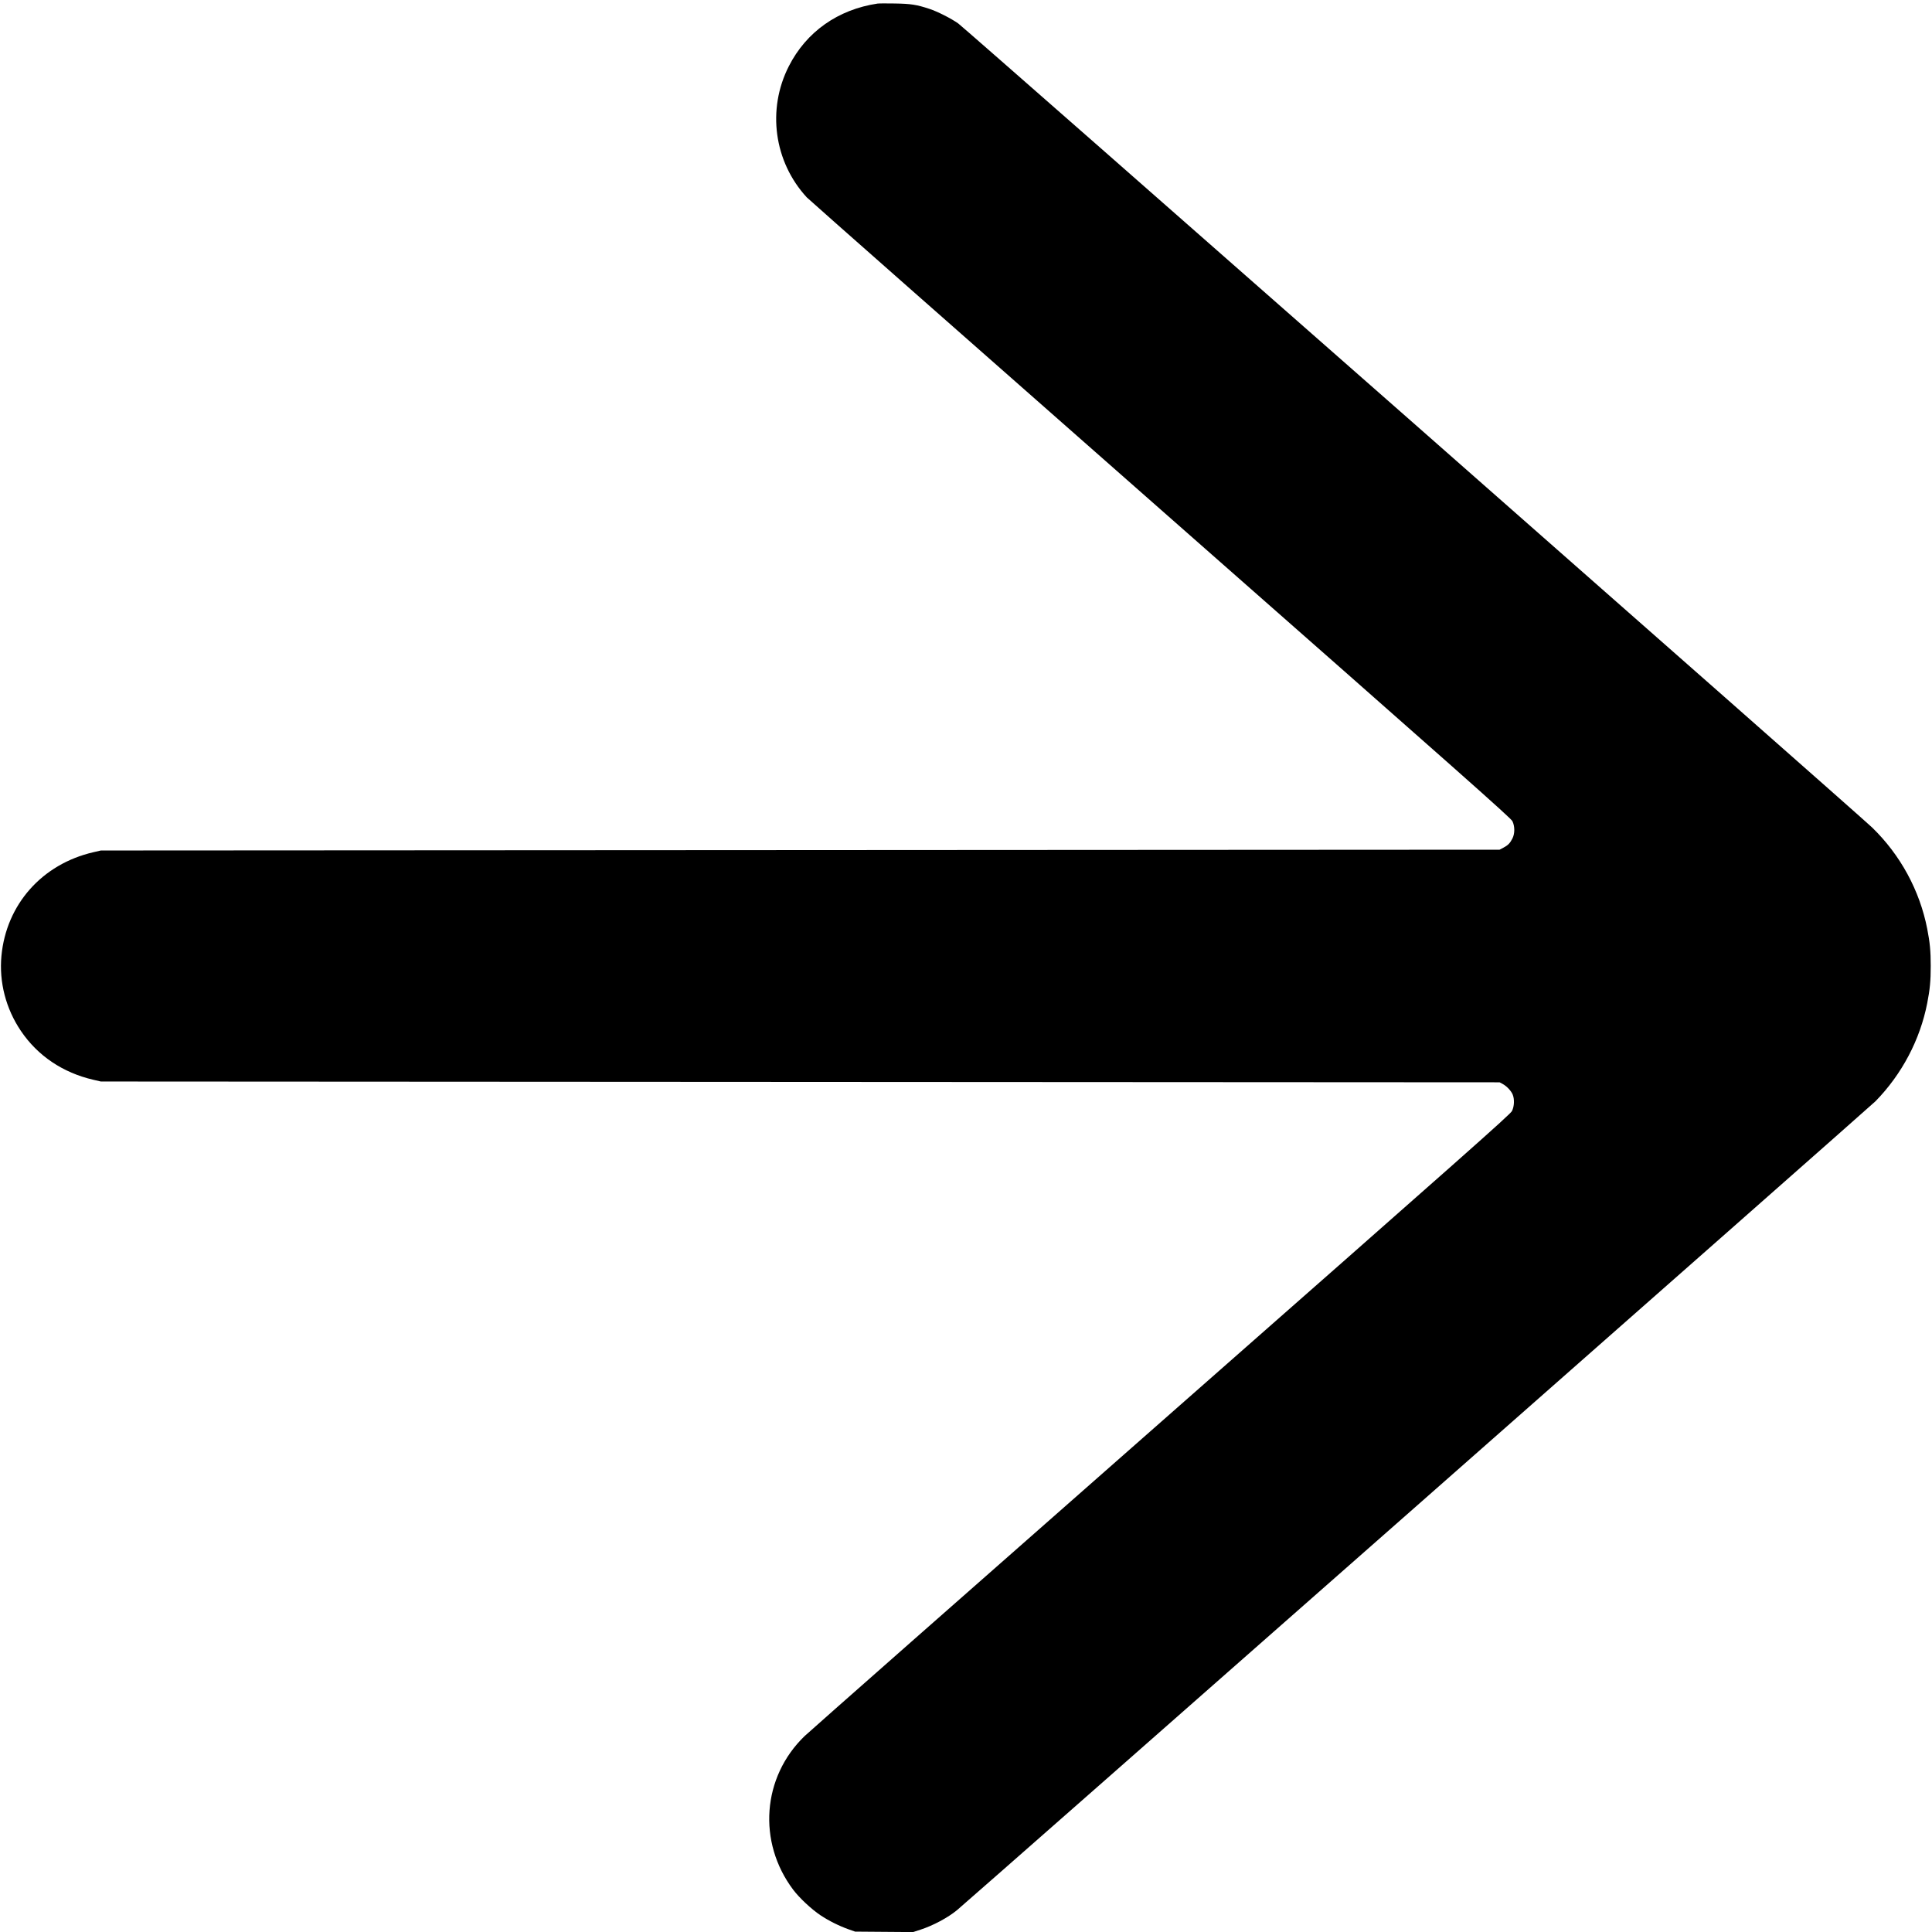 <svg xmlns="http://www.w3.org/2000/svg" viewBox="0 0 2500 2500"><path d="M1135.5 4.627c-51.276 7.694-92.128 36.552-114.771 81.074-28.466 55.972-19.204 123.592 23.246 169.716 2.489 2.704 208.433 184.362 457.653 403.683 396.652 349.065 453.419 399.365 455.456 403.574 3.19 6.59 3.183 16.046-.017 22.326-3.109 6.101-5.665 8.72-11.567 11.849l-5 2.651-905 .515-905 .515-9.699 2.245c-66.412 15.372-112.71 67.581-118.943 134.128-3.179 33.945 5.721 68.298 25.15 97.074 21.721 32.17 54.225 54.089 93.793 63.248l9.699 2.245 905 .515 905 .515 4 2.165c5.245 2.839 10.926 8.871 12.911 13.707 2.468 6.015 2.073 15.264-.908 21.246-2.207 4.429-54.867 51.081-454.25 402.422-248.464 218.576-455.959 401.472-461.101 406.436-54.933 53.033-61.178 137.162-14.76 198.837 7.938 10.547 23.746 25.339 35.3 33.031 10.837 7.214 24.395 13.97 36.808 18.34l8 2.816 37.525.294 37.524.294 9.476-3.077c16.482-5.352 35.621-15.593 47.451-25.39 18.067-14.961 1181.701-1039.749 1188.376-1046.577 34.207-34.993 57.72-79.584 66.99-127.044 3.478-17.802 4.508-28.775 4.508-48s-1.03-30.198-4.508-48c-9.706-49.694-34.703-95.696-71.288-131.196C2405.468 1054.226 1249.093 36.856 1240 30.402c-9.23-6.55-26.832-15.468-37.411-18.953-16.524-5.444-23.843-6.583-44.589-6.938-10.725-.184-20.85-.131-22.5.116" fill="currentColor" fill-rule="evenodd"/></svg>